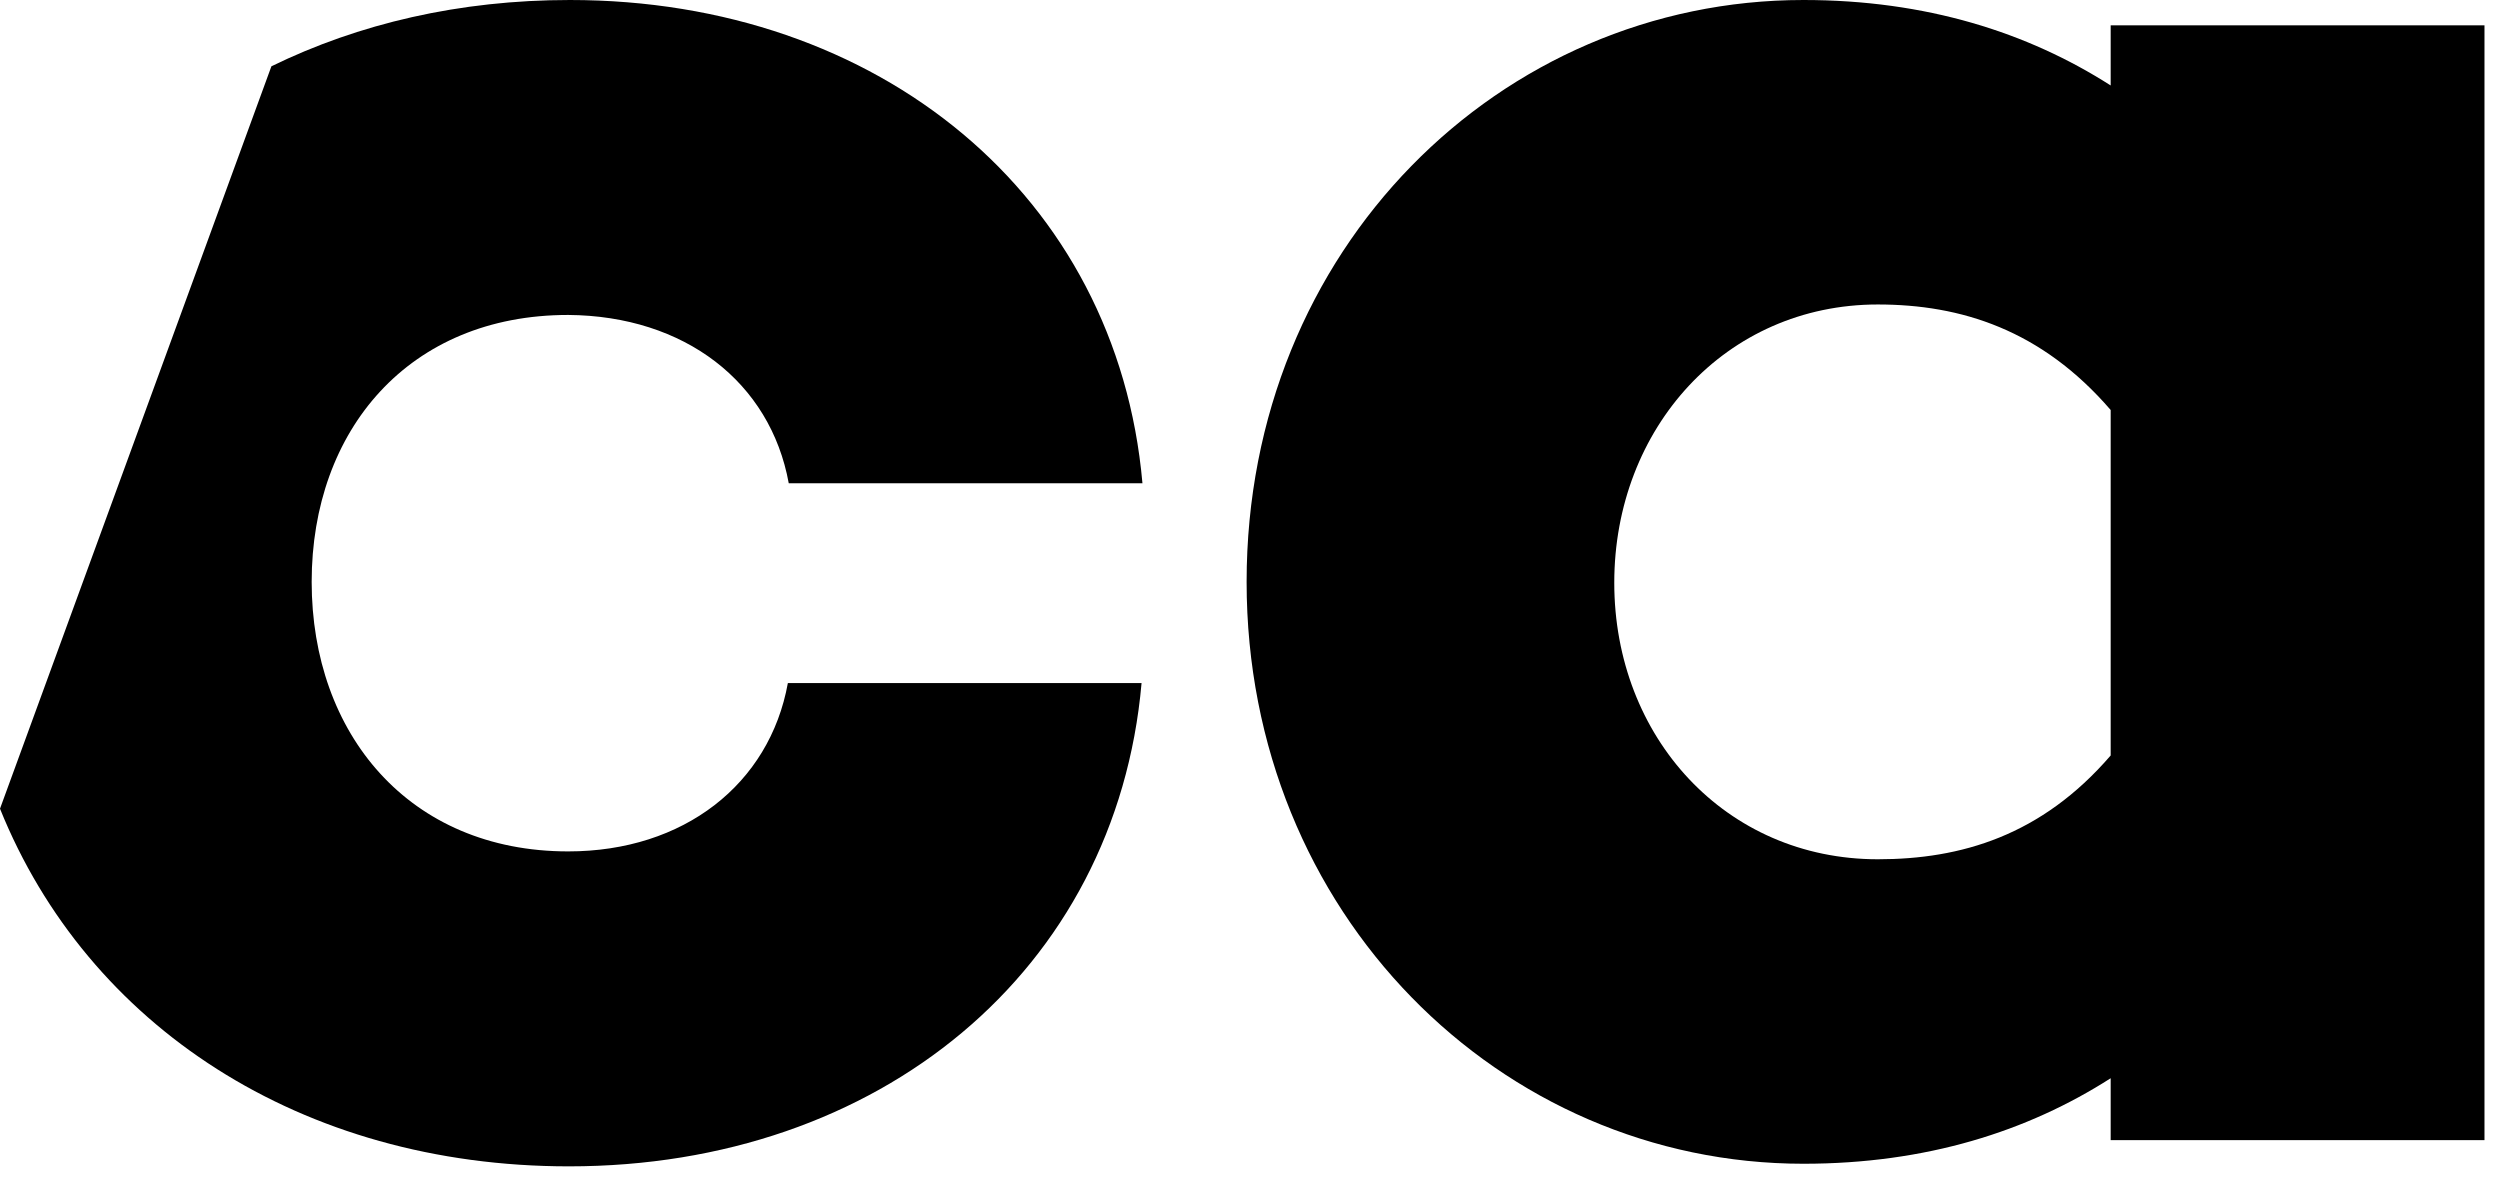 <svg width="48" height="23" viewBox="0 0 48 23" fill="none" xmlns="http://www.w3.org/2000/svg">
<g clip-path="url(#clip0)">
<path d="M15.144 9.279H21.935C21.448 3.752 16.876 0 10.942 0C8.824 0 6.891 0.452 5.211 1.273L0 15.527C1.681 19.697 5.782 22.394 10.925 22.394C16.876 22.394 21.431 18.642 21.918 13.115H15.127C14.775 15.058 13.127 16.347 10.909 16.347C7.85 16.347 5.984 14.086 5.984 11.172C5.984 8.257 7.85 6.047 10.909 6.047C13.144 6.063 14.791 7.336 15.144 9.279Z" fill="black"/>
<path d="M40.525 14.505C39.197 16.046 37.651 16.498 36.054 16.498C33.129 16.498 30.994 14.153 30.994 11.189C30.994 8.224 33.129 5.846 36.054 5.846C37.651 5.846 39.197 6.331 40.525 7.872V14.505ZM47.702 21.925V0.486H40.525V1.641C38.928 0.62 36.978 0 34.625 0C28.809 0 23.935 4.774 23.935 11.172C23.935 17.537 28.809 22.344 34.625 22.344C36.978 22.344 38.928 21.724 40.525 20.702V21.891H47.702V21.925Z" fill="black"/>
</g>
<defs>
<clipPath id="clip0">
<rect width="47.702" height="22.394" fill="white"/>
</clipPath>
</defs>
</svg>
